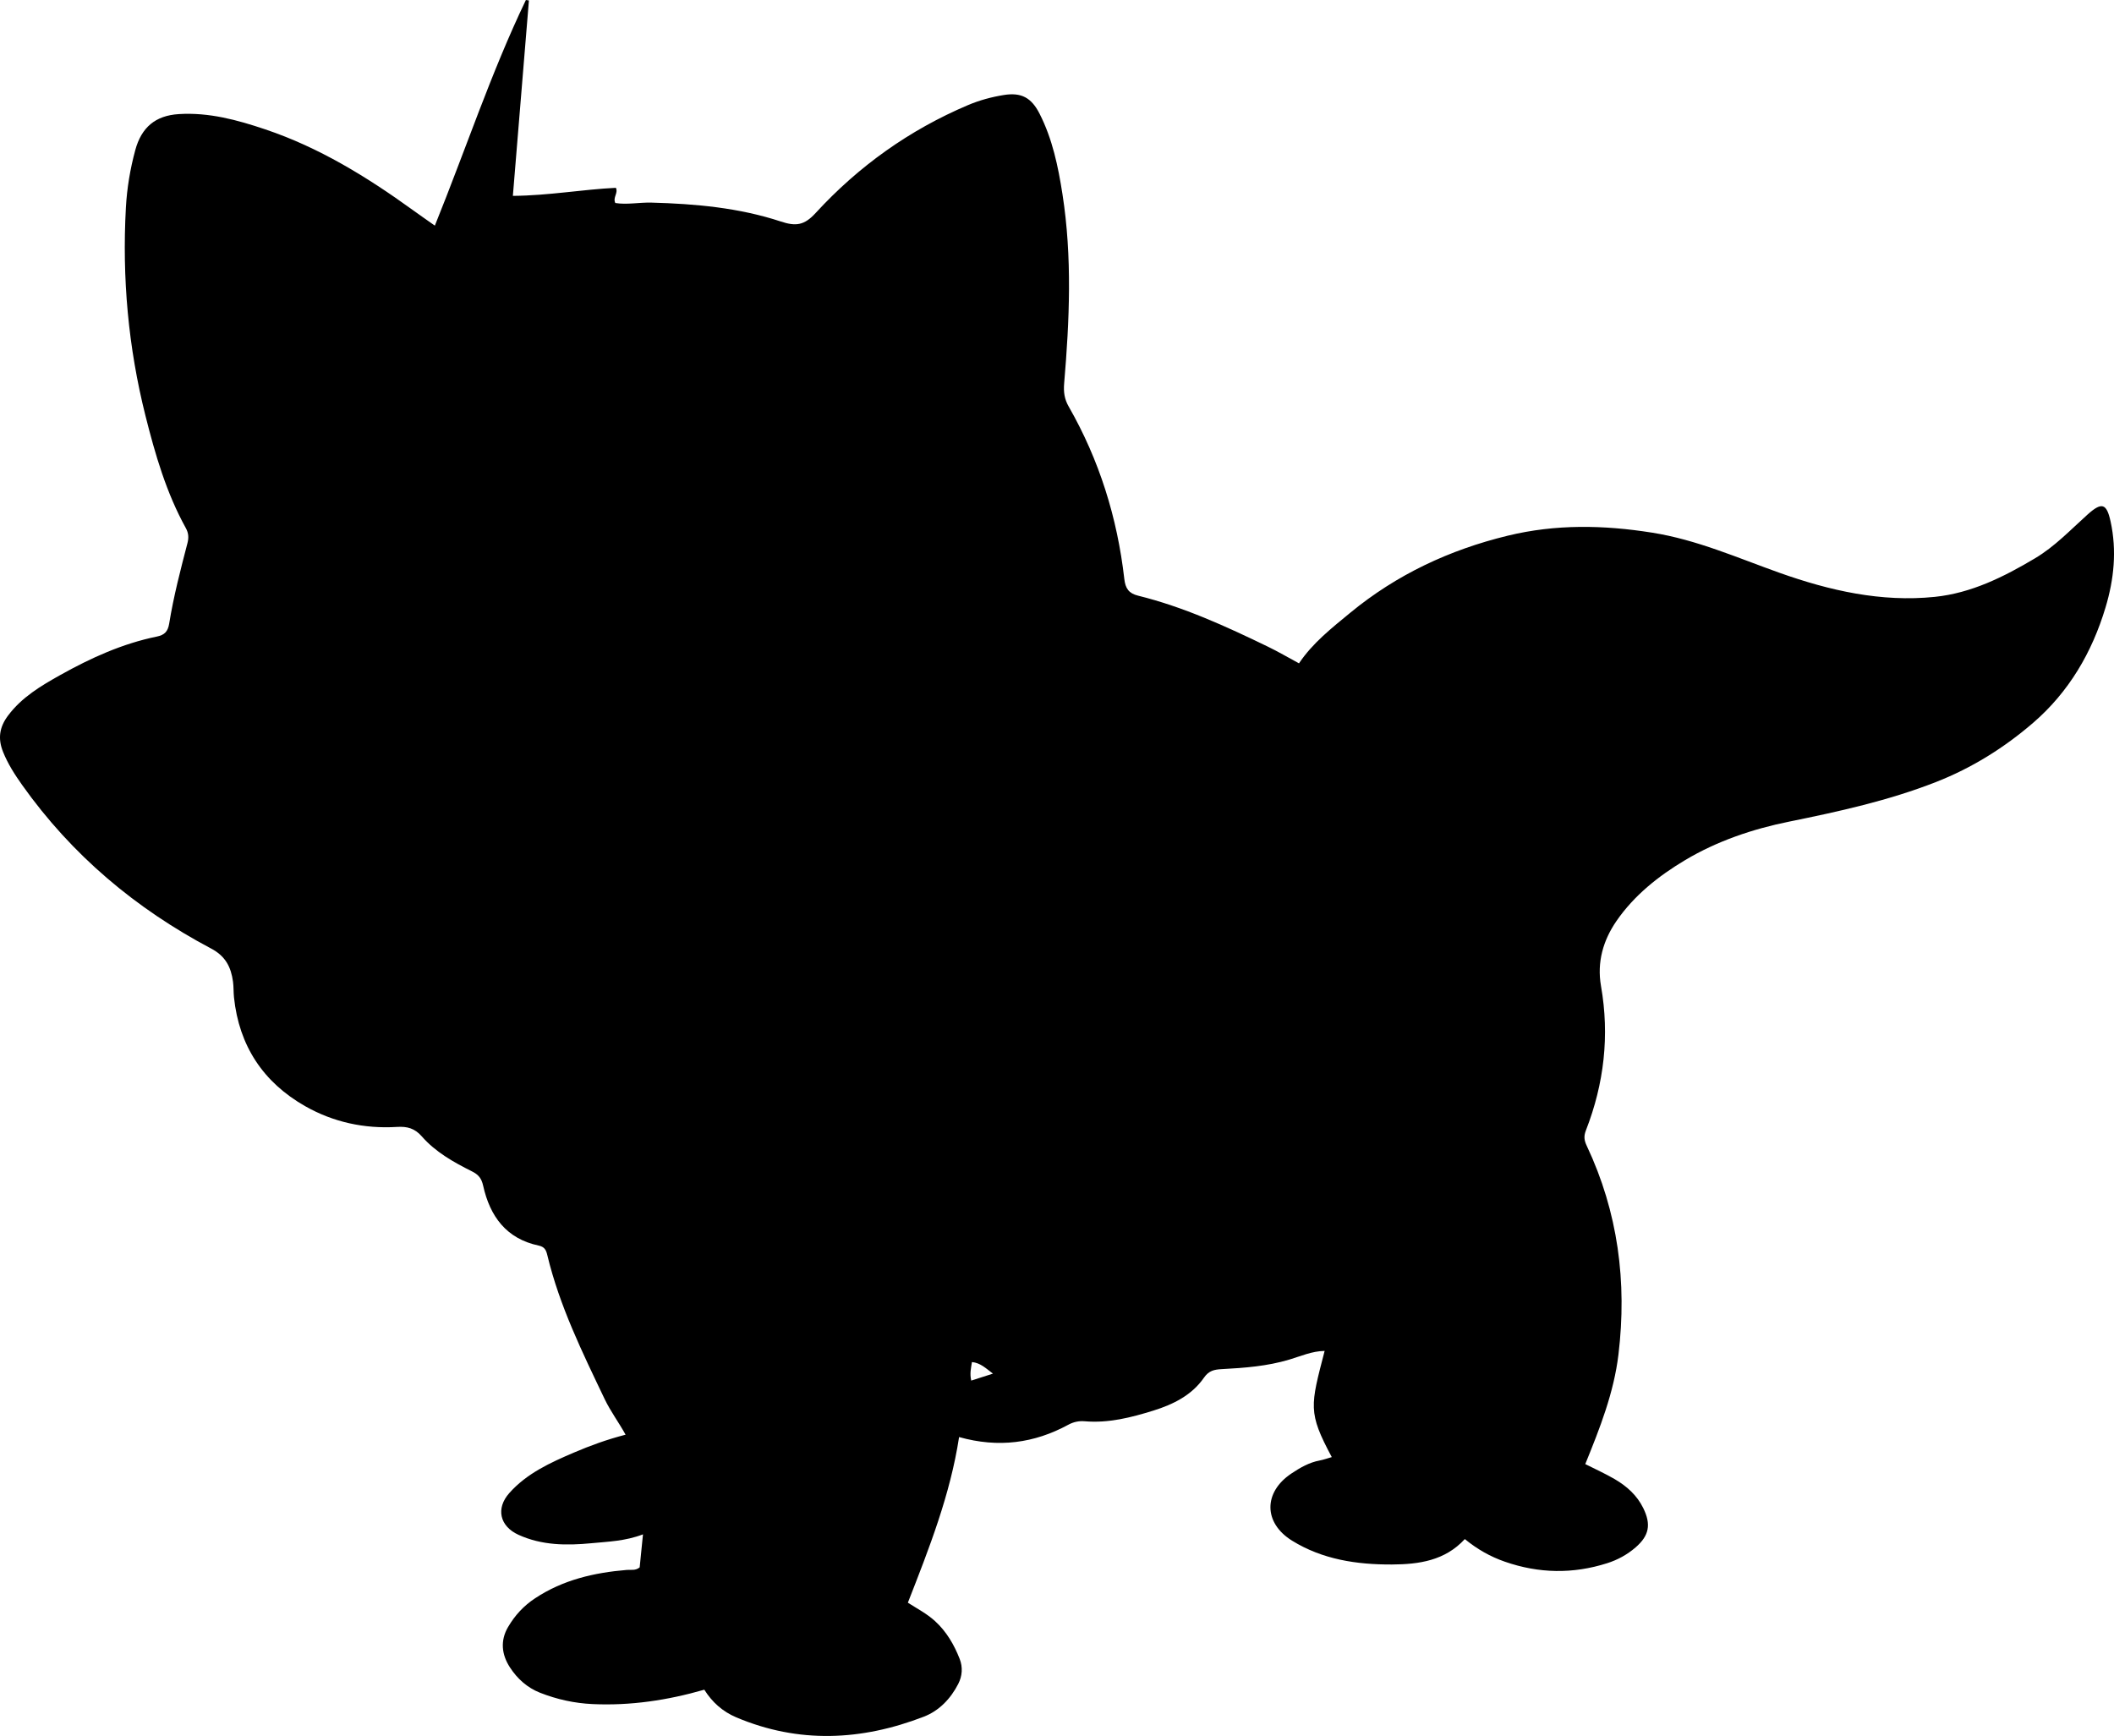 <?xml version="1.0" encoding="utf-8"?>
<!-- Generator: Adobe Illustrator 24.0.2, SVG Export Plug-In . SVG Version: 6.00 Build 0)  -->
<svg version="1.1" id="Layer_1" xmlns="http://www.w3.org/2000/svg" xmlns:xlink="http://www.w3.org/1999/xlink" x="0px" y="0px"
	 width="740.05" height="607.74" viewBox="0 0 740.05 607.74" style="enable-background:new 0 0 740.05 607.74;" xml:space="preserve">
<g>
	<path d="M152.23,78.99C163.06,52.21,171.91,25.42,184.1,0c0.35,0.05,0.71,0.11,1.06,0.16c-1.86,22.63-3.72,45.26-5.62,68.41
		c12.57-0.1,24.31-2.25,36.07-2.82c0.87,1.92-1.15,3.32-0.21,5.32c4.09,0.66,8.38-0.25,12.65-0.14c15.39,0.41,30.66,1.79,45.31,6.62
		c5.21,1.72,8.16,1.39,12.15-2.96c15.02-16.36,32.82-29.09,53.37-37.8c4.02-1.7,8.18-2.82,12.47-3.52c6.17-1,9.7,0.9,12.56,6.51
		c4.53,8.88,6.52,18.51,8.03,28.21c3.44,22.03,2.46,44.14,0.59,66.23c-0.25,3,0.09,5.49,1.57,8.07
		c10.74,18.75,17.04,38.97,19.49,60.39c0.38,3.32,1.56,5.04,4.82,5.85c15.92,3.93,30.74,10.73,45.42,17.84
		c3.58,1.73,7.02,3.75,10.91,5.85c4.76-7.11,11.43-12.34,17.97-17.73c16.24-13.36,34.72-22.01,55.11-26.96
		c16.81-4.08,33.54-3.76,50.54-1.06c15.65,2.48,29.91,8.83,44.61,14.06c17.56,6.24,35.57,10.34,54.33,8.42
		c12.79-1.31,24.17-6.99,35.1-13.5c6.94-4.13,12.44-9.97,18.37-15.3c5-4.49,6.7-3.97,8.09,2.43c2.22,10.19,1.19,20.21-1.77,30.06
		c-4.74,15.8-12.85,29.64-25.4,40.45c-10.13,8.72-21.38,15.75-33.93,20.67c-16.66,6.53-34,10.33-51.47,13.88
		c-12.74,2.58-25.14,6.77-36.35,13.45c-9.32,5.55-17.91,12.38-24.1,21.39c-4.57,6.66-6.85,14.28-5.37,22.73
		c3.03,17.29,1.09,34.15-5.27,50.47c-0.8,2.05-0.66,3.47,0.29,5.47c10.94,23.21,14.13,47.62,11.09,73
		c-1.61,13.38-6.46,25.71-11.62,38.39c3.34,1.69,6.92,3.3,10.29,5.26c4.22,2.46,7.8,5.64,10.01,10.15
		c2.82,5.74,2.06,9.64-2.69,13.76c-2.95,2.55-6.31,4.38-9.98,5.54c-11.97,3.8-23.84,3.61-35.78-0.54
		c-5.13-1.78-9.64-4.35-14.02-7.92c-6.93,7.56-16.04,8.85-25.5,8.9c-12.32,0.06-24.32-1.75-34.97-8.34
		c-10.05-6.22-10.06-16.94-0.27-23.49c3.02-2.02,6.22-3.89,9.92-4.58c1.43-0.27,2.82-0.78,4.25-1.19
		c-8.41-15.71-7.49-17.9-2.5-37.17c-4.43,0.06-8.41,1.86-12.37,3.04c-7.78,2.33-15.7,2.91-23.67,3.34c-2.63,0.14-4.5,0.53-6.21,3
		c-4.26,6.15-10.81,9.37-17.69,11.51c-7.78,2.42-15.72,4.46-24.05,3.74c-2-0.17-3.89,0.21-5.75,1.22
		c-11.92,6.47-24.45,8.18-38.23,4.31c-3.08,20.15-10.47,38.95-17.93,57.98c3.25,2.09,6.64,3.83,9.49,6.43
		c4.06,3.71,6.7,8.27,8.65,13.26c1.13,2.9,0.92,5.96-0.5,8.74c-2.67,5.21-6.7,9.42-12.08,11.49c-21.8,8.41-43.75,9.48-65.66,0.21
		c-4.71-2-8.4-5.26-11.16-9.67c-12.91,3.72-25.83,5.64-39.07,5.04c-6.38-0.29-12.5-1.64-18.43-3.97c-4.51-1.78-7.96-4.91-10.54-8.87
		c-2.93-4.5-3.46-9.4-0.64-14.18c2.38-4.03,5.41-7.37,9.47-10.04c9.79-6.47,20.67-8.95,32.08-9.91c1.46-0.12,3.02,0.33,4.5-0.89
		c0.35-3.43,0.7-7.01,1.16-11.56c-6.3,2.4-12.25,2.54-18.13,3.11c-8.63,0.83-17.3,0.77-25.47-2.96c-6.55-2.99-7.98-9.22-3.21-14.59
		c6.15-6.93,14.37-10.65,22.64-14.19c5.65-2.41,11.42-4.54,18.08-6.26c-2.44-4.41-5.29-8.2-7.32-12.45
		c-7.81-16.36-15.82-32.63-20.08-50.41c-0.41-1.72-0.92-2.89-3.01-3.34c-11.34-2.39-17.07-10.24-19.45-20.95
		c-0.57-2.55-1.58-3.86-3.96-5.05c-6.4-3.2-12.73-6.75-17.5-12.21c-2.51-2.87-5.14-3.55-8.72-3.33c-11.39,0.7-22.31-1.67-32.16-7.28
		c-14.66-8.34-23.12-21.13-24.89-38.08c-0.19-1.82-0.1-3.67-0.34-5.48c-0.69-5.06-2.58-8.93-7.65-11.6
		C47.5,318.09,25.13,299.3,7.76,274.82c-2.59-3.65-5.01-7.41-6.7-11.63c-1.85-4.61-1.28-8.6,1.71-12.62
		c4.84-6.49,11.56-10.47,18.39-14.29c10.64-5.95,21.7-10.97,33.73-13.43c2.71-0.55,3.88-1.77,4.33-4.52
		c1.54-9.53,3.98-18.88,6.41-28.22c0.48-1.85,0.4-3.48-0.58-5.25c-6.83-12.34-10.72-25.76-14.13-39.33
		c-6.01-23.92-8.21-48.21-6.85-72.83c0.38-6.85,1.49-13.54,3.29-20.16c2.14-7.89,7-12.1,15.26-12.6
		c10.54-0.65,20.41,2.04,30.25,5.35c18.84,6.34,35.5,16.59,51.47,28.12C146.74,75.15,149.19,76.84,152.23,78.99z M340,483.31
		c2.58-0.83,4.82-1.55,7.6-2.44c-2.51-1.89-4.39-3.77-7.35-4.05C339.92,478.97,339.43,480.85,340,483.31z"/>
</g>
</svg>
